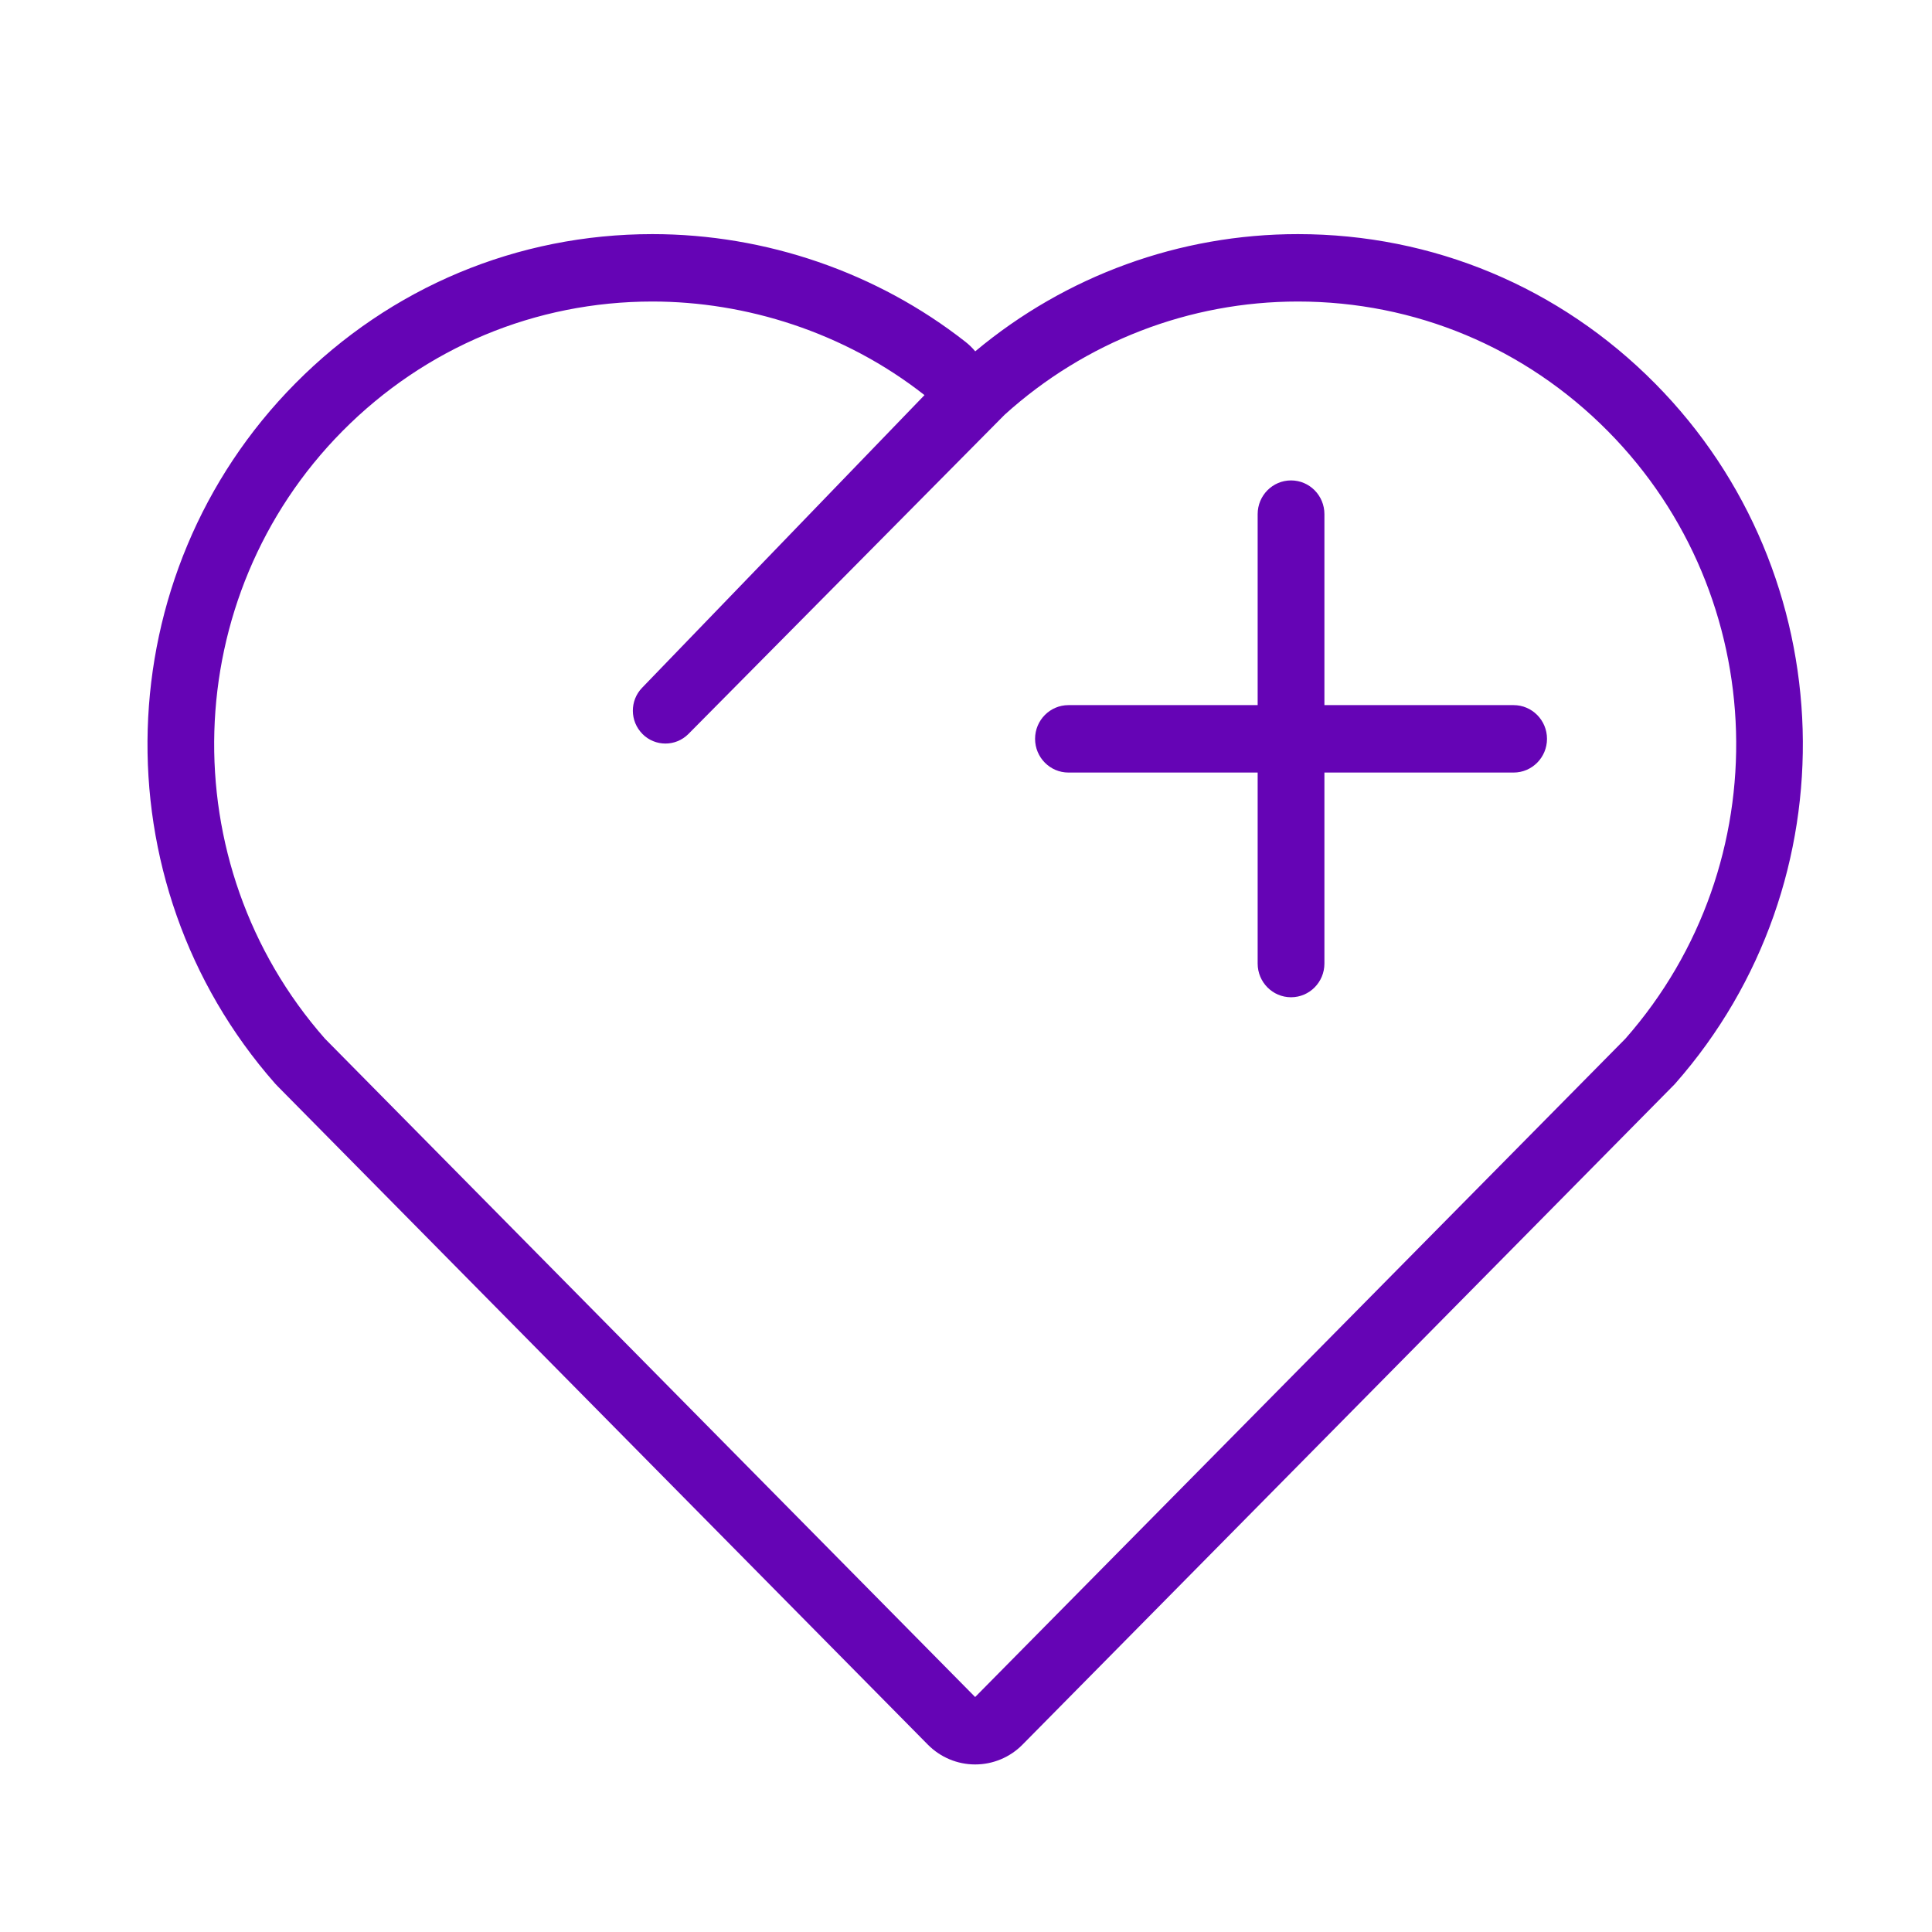<svg width="101" height="101" viewBox="0 0 101 101" fill="none" xmlns="http://www.w3.org/2000/svg">
<g clip-path="url(#clip0_1_138)">
<path fill-rule="evenodd" clip-rule="evenodd" d="M80.873 38.624C80.873 39.597 80.091 40.387 79.128 40.387H69.237V50.372C69.237 51.345 68.455 52.134 67.492 52.134C66.529 52.134 65.747 51.345 65.747 50.372V40.387H55.856C54.893 40.387 54.111 39.597 54.111 38.624C54.111 37.652 54.893 36.862 55.856 36.862H65.747V26.877C65.747 25.904 66.529 25.115 67.492 25.115C68.455 25.115 69.237 25.904 69.237 26.877V36.862H79.128C80.091 36.862 80.873 37.652 80.873 38.624ZM84.971 54.3L50.978 88.716L16.988 54.3C8.927 45.139 9.325 31.202 17.902 22.537C22.233 18.167 27.986 15.763 34.106 15.763C38.973 15.763 44.125 17.352 48.33 20.655L33.567 35.955C32.917 36.627 32.924 37.701 33.583 38.366L33.588 38.373C33.918 38.704 34.353 38.871 34.786 38.871C35.224 38.871 35.656 38.704 35.989 38.37L52.519 21.682C56.738 17.866 62.181 15.763 67.85 15.763C73.971 15.763 79.726 18.167 84.054 22.537C92.635 31.2 93.035 45.139 84.971 54.3ZM86.523 20.047C81.536 15.009 74.906 12.239 67.85 12.239C61.674 12.239 55.723 14.405 50.983 18.367C50.832 18.186 50.662 18.019 50.473 17.871C45.842 14.239 40.031 12.239 34.106 12.239C27.053 12.239 20.423 15.009 15.436 20.047C5.559 30.02 5.094 46.094 14.379 56.643C14.423 56.692 14.47 56.742 14.517 56.789L48.507 91.207C49.163 91.87 50.052 92.241 50.978 92.241C51.907 92.241 52.798 91.87 53.452 91.207L87.443 56.786C87.491 56.742 87.536 56.69 87.582 56.641C96.865 46.094 96.4 30.018 86.523 20.047Z" fill="#6504B5"/>
</g>
<defs>
<clipPath id="clip0_1_138">
<rect width="100" height="100" fill="white" transform="translate(0.98 0.59)"/>
</clipPath>
</defs>
</svg>
